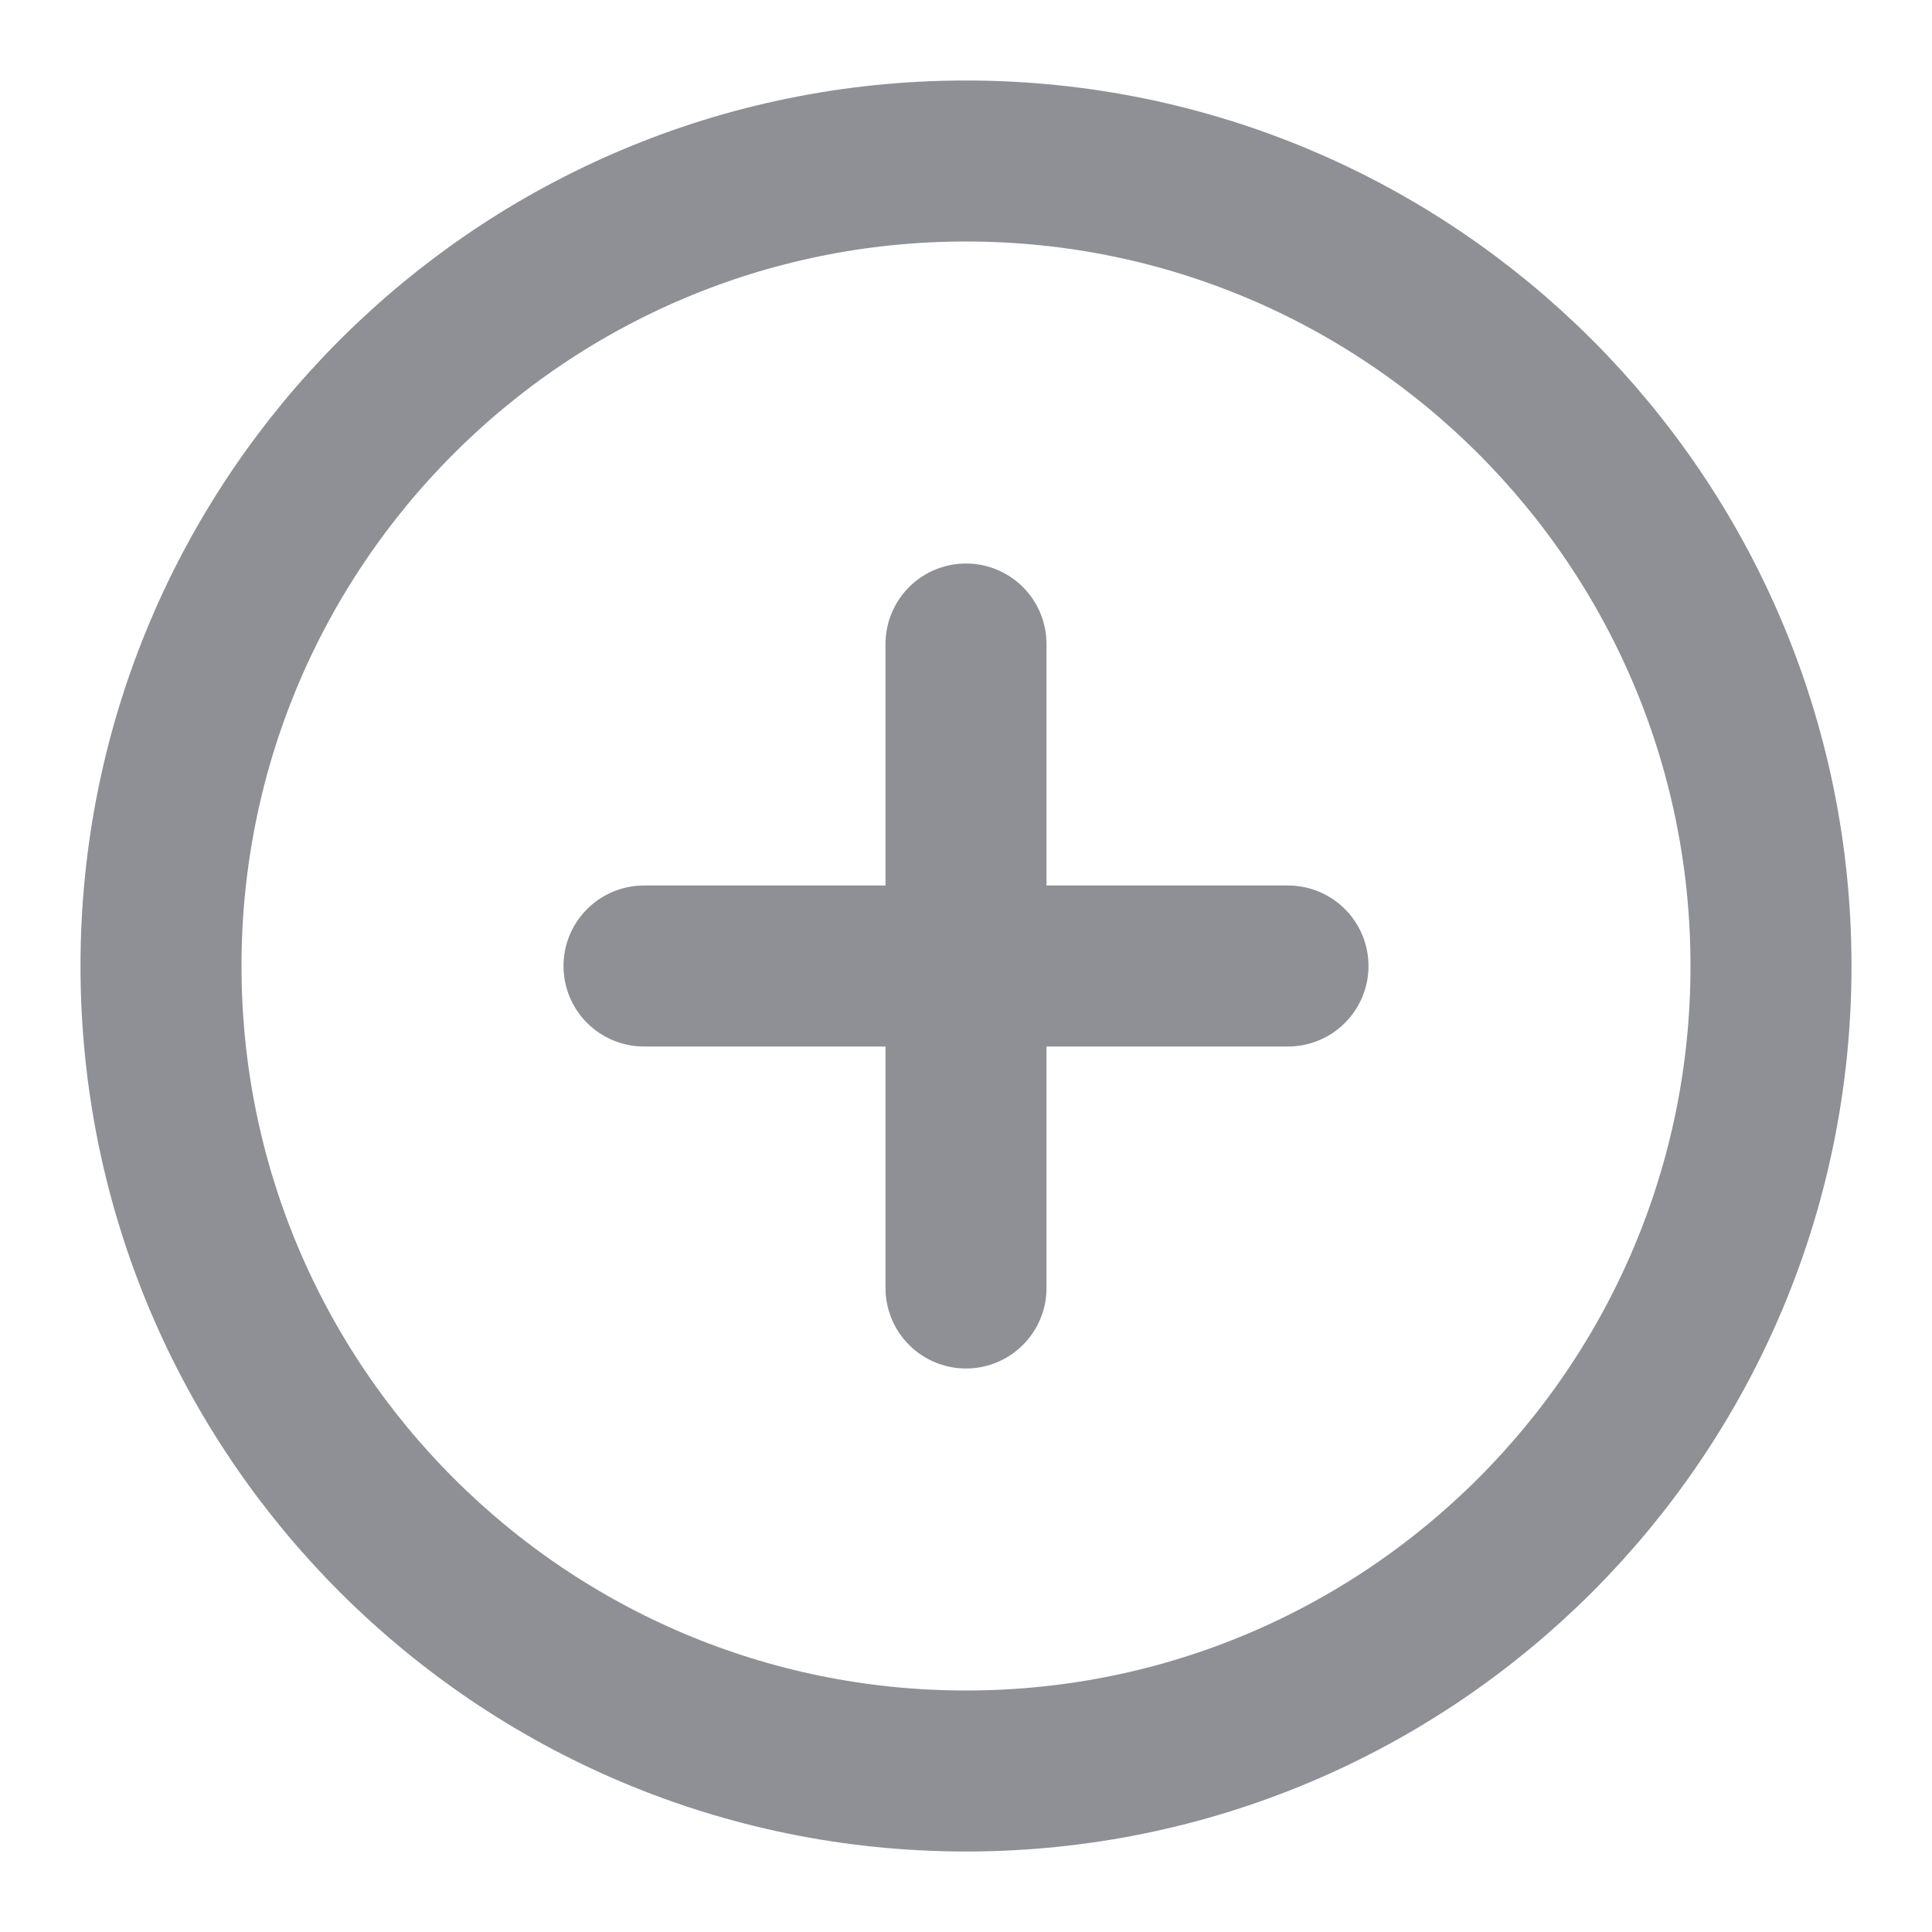 <svg width="18" height="18" viewBox="0 0 18 18" fill="none"
    xmlns="http://www.w3.org/2000/svg">
    <path d="M9 16.5C13.142 16.5 16.5 13.142 16.5 9C16.5 4.858 13.142 1.5 9 1.5C4.858 1.5 1.5 4.858 1.5 9C1.5 13.142 4.858 16.5 9 16.5Z" stroke="#8E9095" stroke-width="1.5" stroke-linecap="round" stroke-linejoin="round"/>
    <path d="M9 6V12" stroke="#8E9095" stroke-width="1.5" stroke-linecap="round" stroke-linejoin="round"/>
    <path d="M6 9H12" stroke="#8E9095" stroke-width="1.5" stroke-linecap="round" stroke-linejoin="round"/>
</svg>
